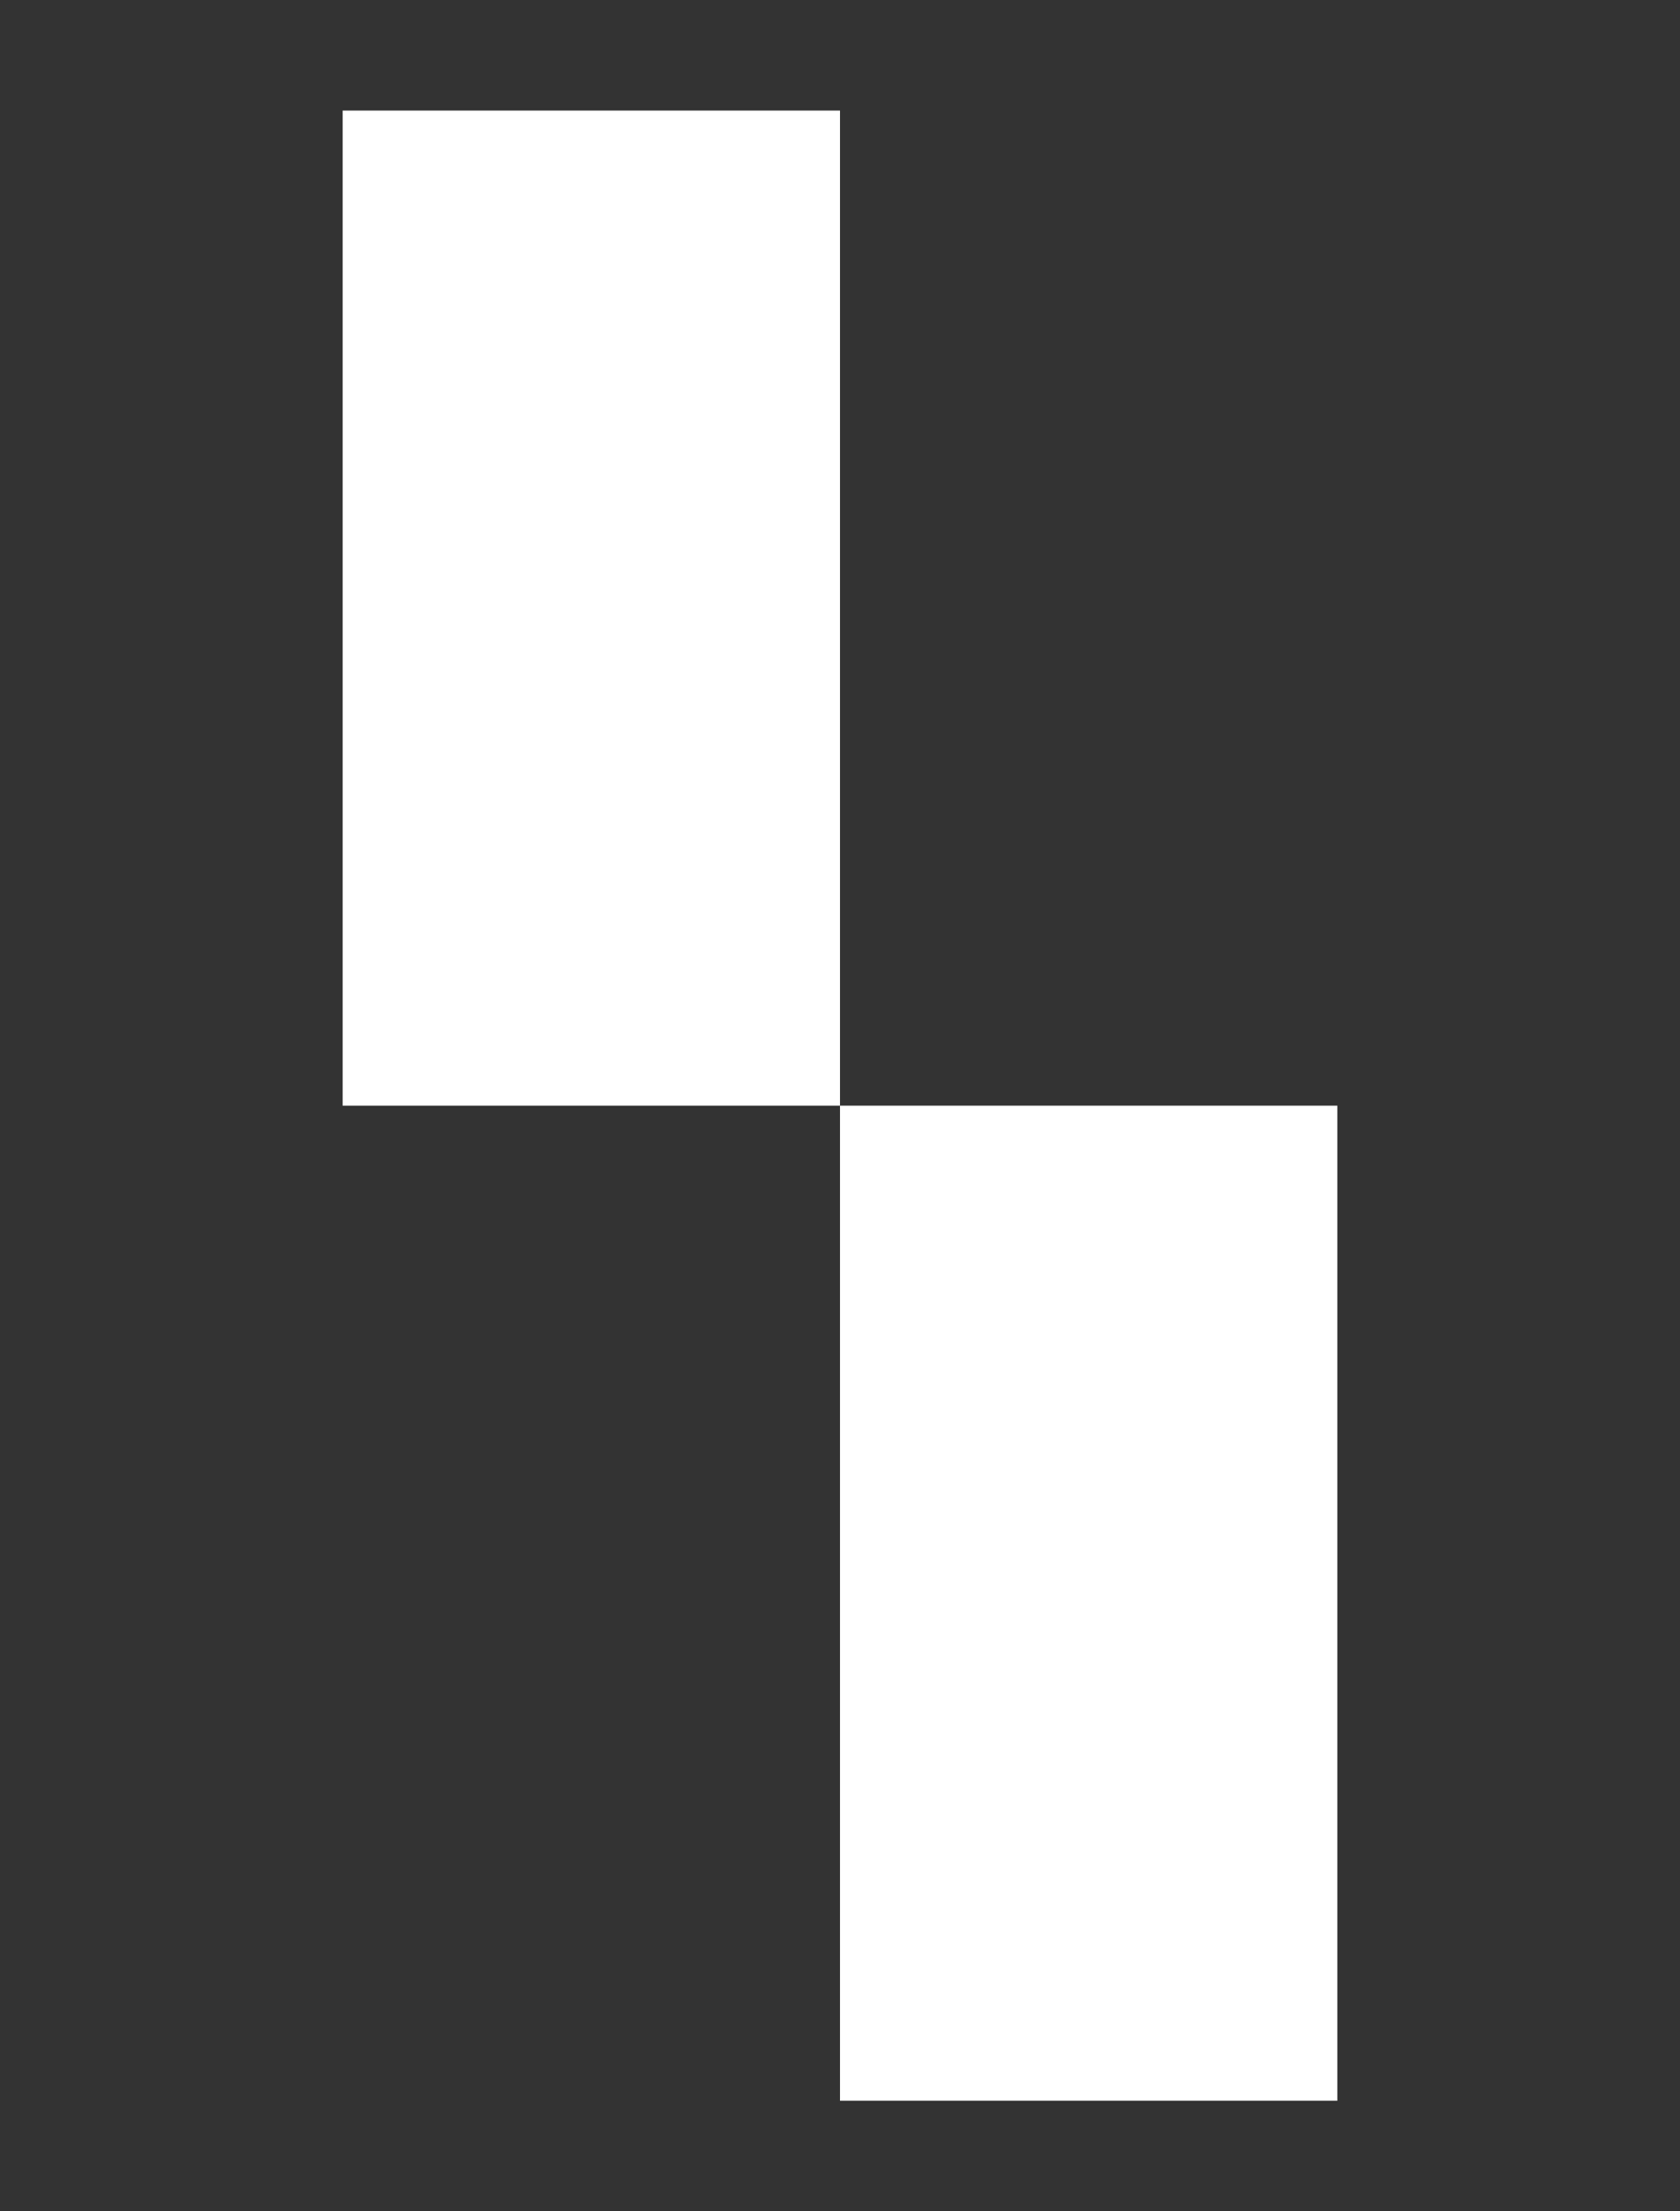 <svg width="76" height="100" viewBox="0 0 76 100" fill="none" xmlns="http://www.w3.org/2000/svg">
<rect x="0" y="0" width="76" height="100" fill="#333333" stroke="none"/>
<path d="M38 95H60.5L60.5 50L38 50L38 5L15.5 5L15.5 50H38L38 95Z" fill="white"/>
</svg>
